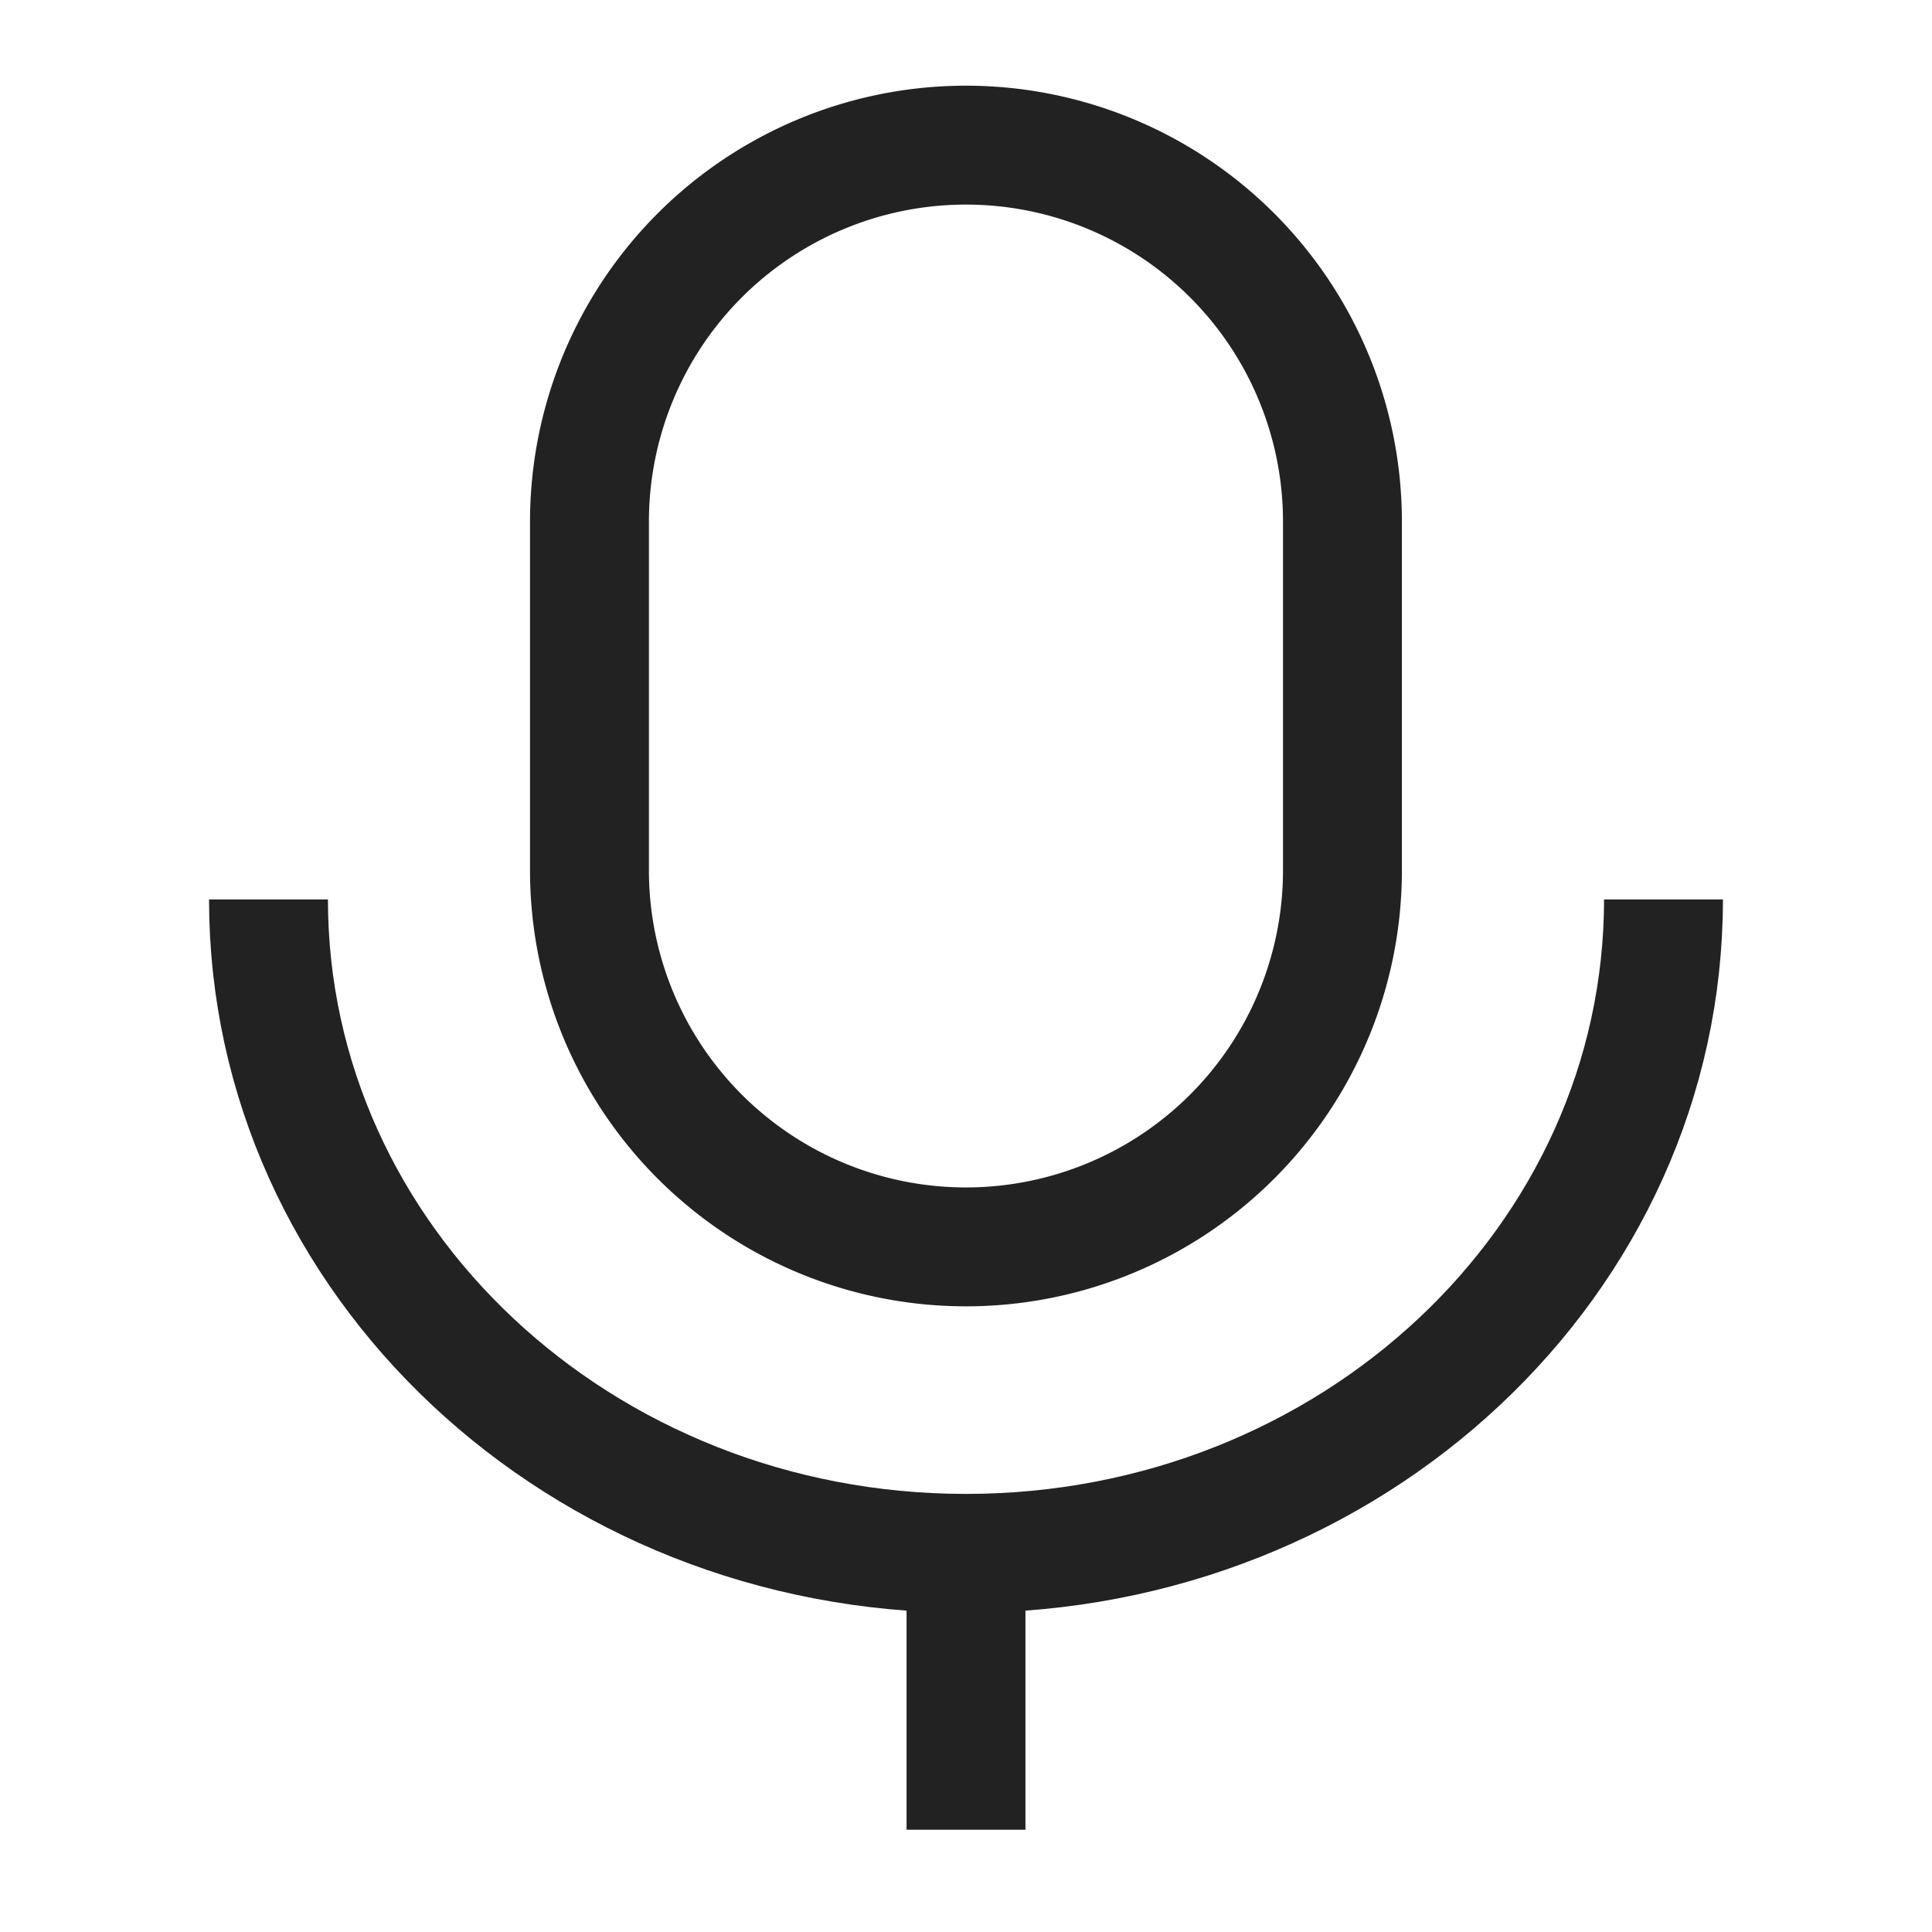 <svg xmlns="http://www.w3.org/2000/svg" viewBox="0 0 1024 1024"><path fill="none" stroke="#222" stroke-width="63.015" d="M512 76.926A199.538 199.554 0 0 1 711.523 276.48V461.32A199.538 199.554 0 0 1 512 660.874 199.538 199.554 0 0 1 312.43 461.32V276.48A199.538 199.554 0 0 1 511.984 76.926z"></path><path fill="none" stroke="#222" stroke-width="63.015" d="M881.68 476.727C881.68 668.137 716.17 823.312 512 823.312S142.304 668.136 142.304 476.727M512 800.2V969.808"></path></svg>